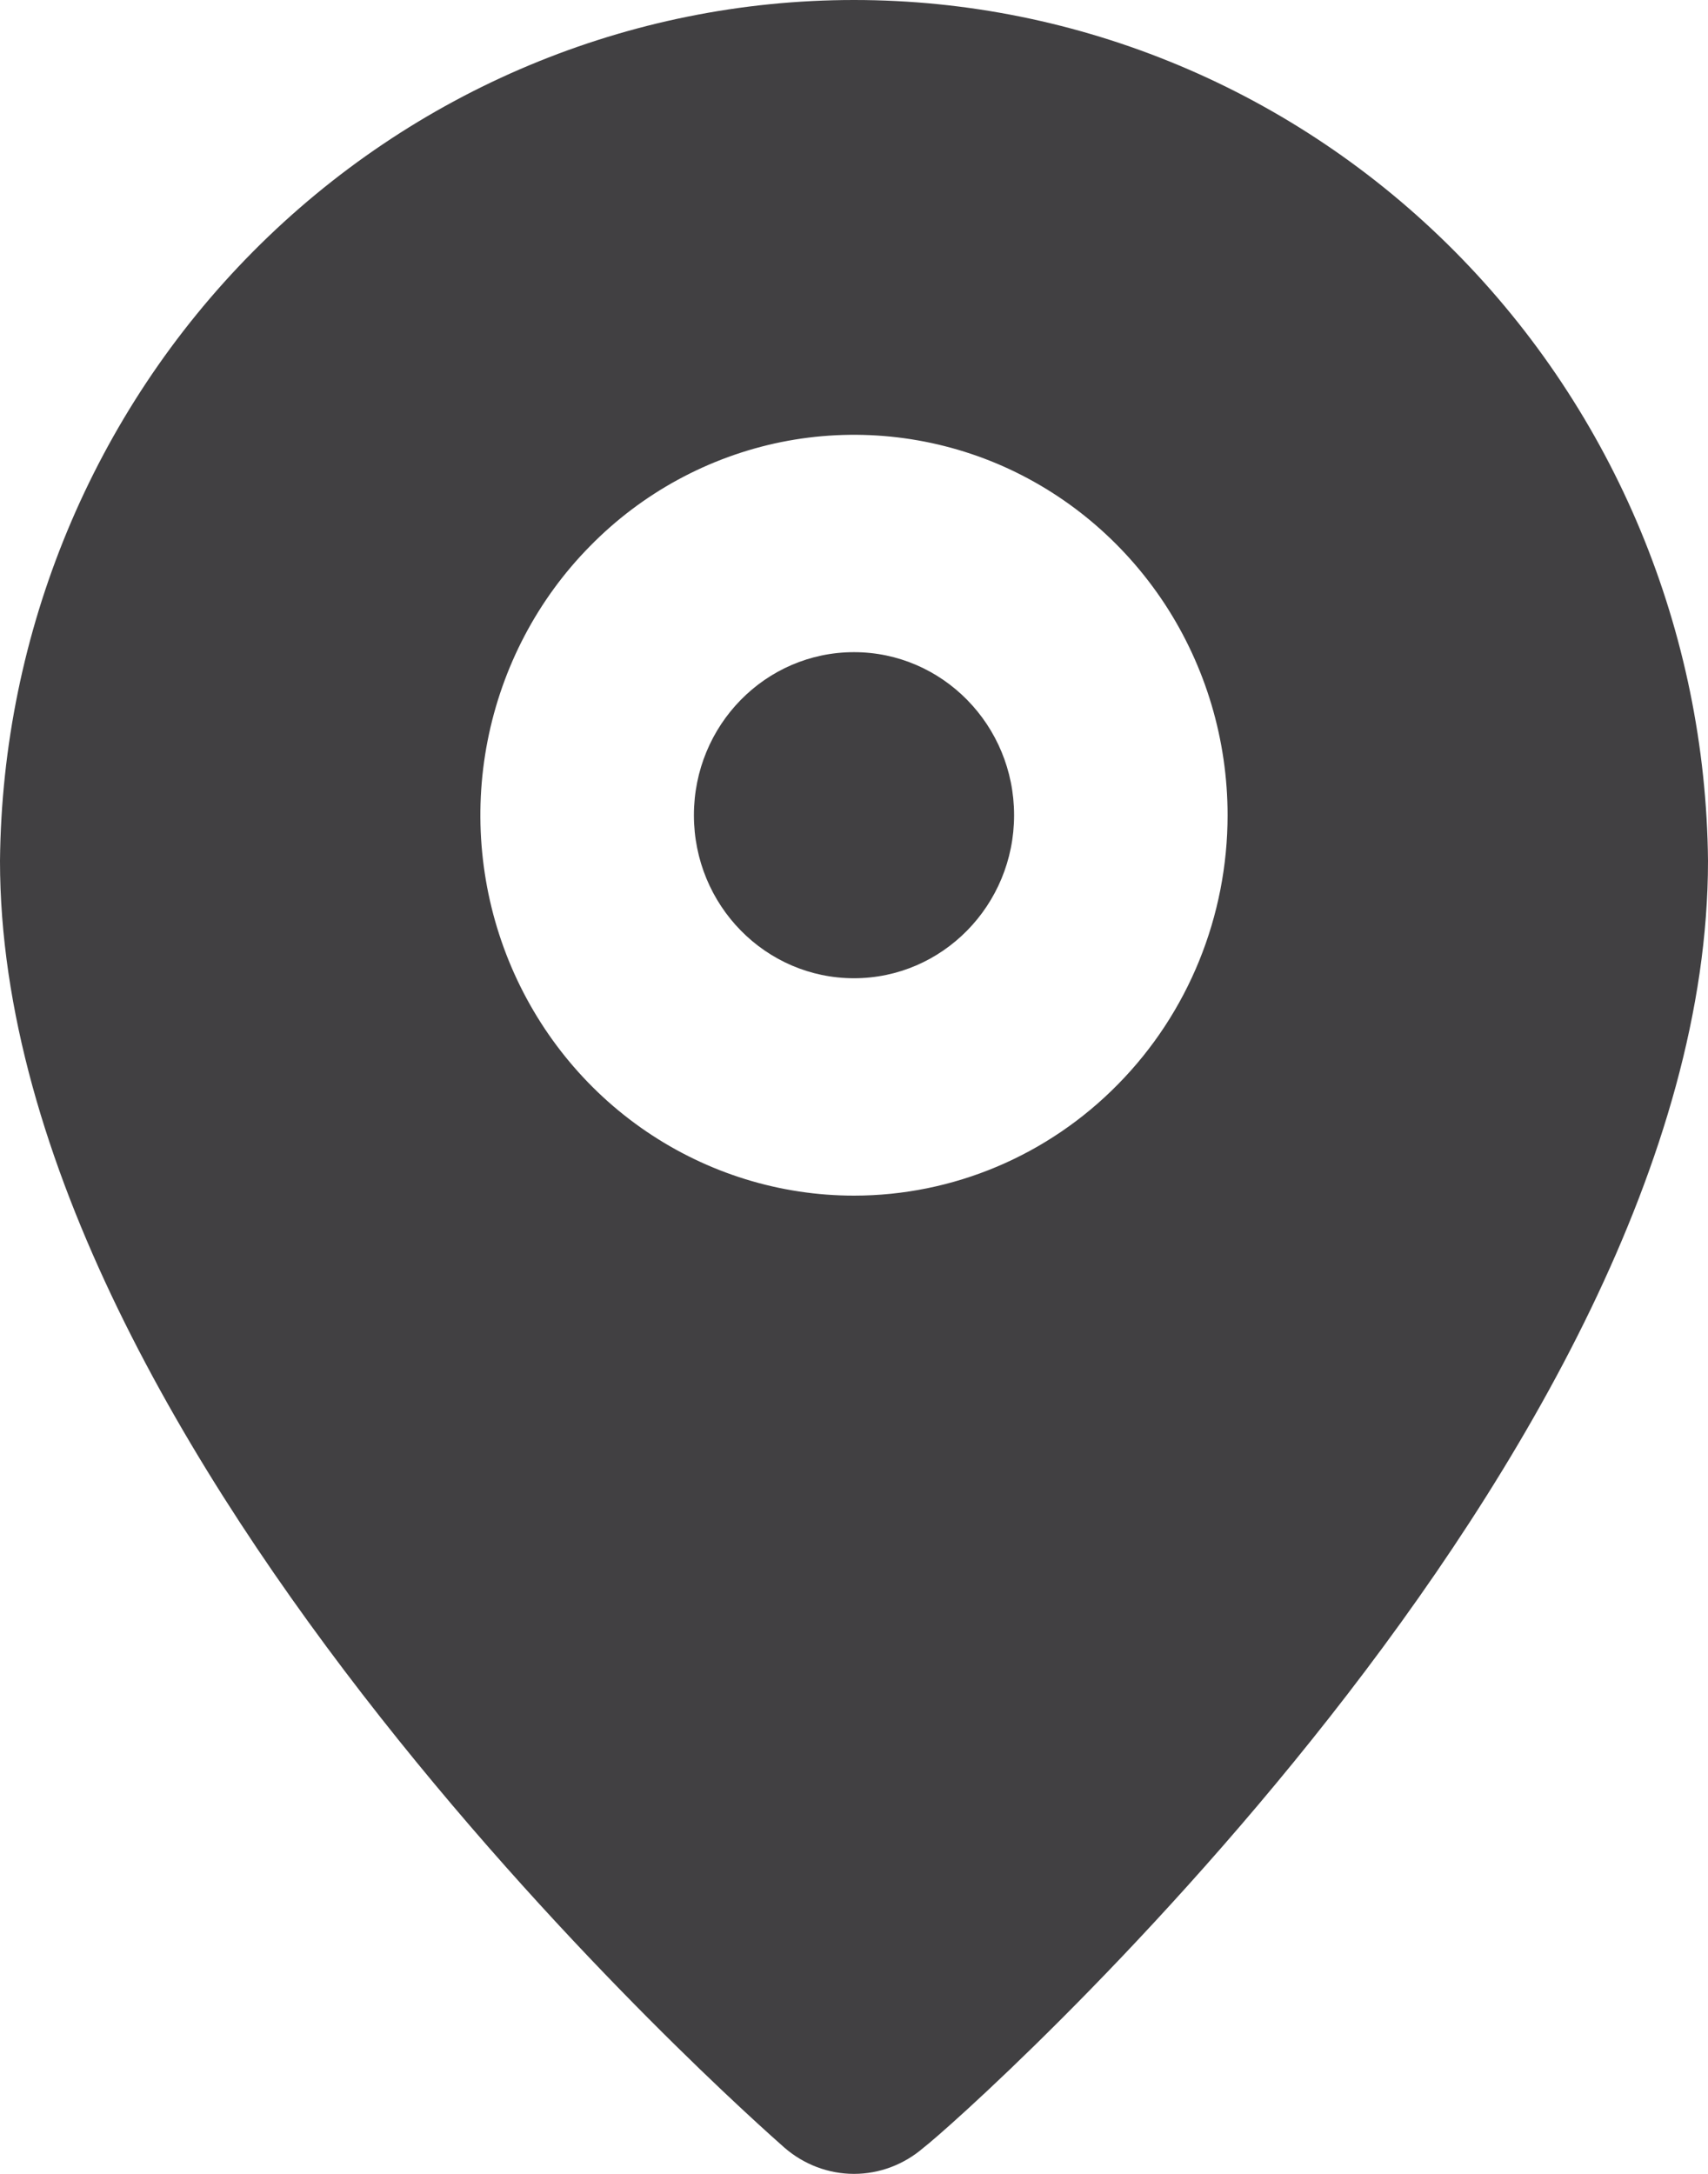 <svg width="11" height="14" viewBox="0 0 11 14" fill="none" xmlns="http://www.w3.org/2000/svg">
<path d="M5.5 6.3C6.069 6.3 6.531 5.83 6.531 5.25C6.531 4.67 6.069 4.2 5.5 4.2C4.93 4.2 4.469 4.67 4.469 5.25C4.469 5.83 4.93 6.3 5.5 6.3Z" fill="#414042"/>
<path d="M5.5 7.01022e-09C4.051 -7.37726e-05 2.66 0.582 1.63 1.62C0.6 2.658 0.014 4.069 0 5.544C0 9.38 4.847 13.65 5.053 13.832C5.178 13.94 5.336 14 5.5 14C5.664 14 5.822 13.94 5.947 13.832C6.188 13.65 11 9.38 11 5.544C10.986 4.069 10.4 2.658 9.37 1.62C8.34 0.582 6.949 -7.37726e-05 5.5 7.01022e-09ZM5.5 7.7C5.024 7.7 4.559 7.556 4.163 7.287C3.767 7.018 3.459 6.635 3.277 6.188C3.095 5.74 3.047 5.247 3.14 4.772C3.233 4.297 3.462 3.86 3.799 3.518C4.135 3.175 4.564 2.942 5.031 2.847C5.497 2.753 5.981 2.801 6.421 2.986C6.861 3.172 7.236 3.486 7.501 3.889C7.765 4.292 7.906 4.765 7.906 5.25C7.906 5.9 7.653 6.523 7.201 6.982C6.75 7.442 6.138 7.7 5.5 7.7Z" fill="#414042"/>
</svg>
